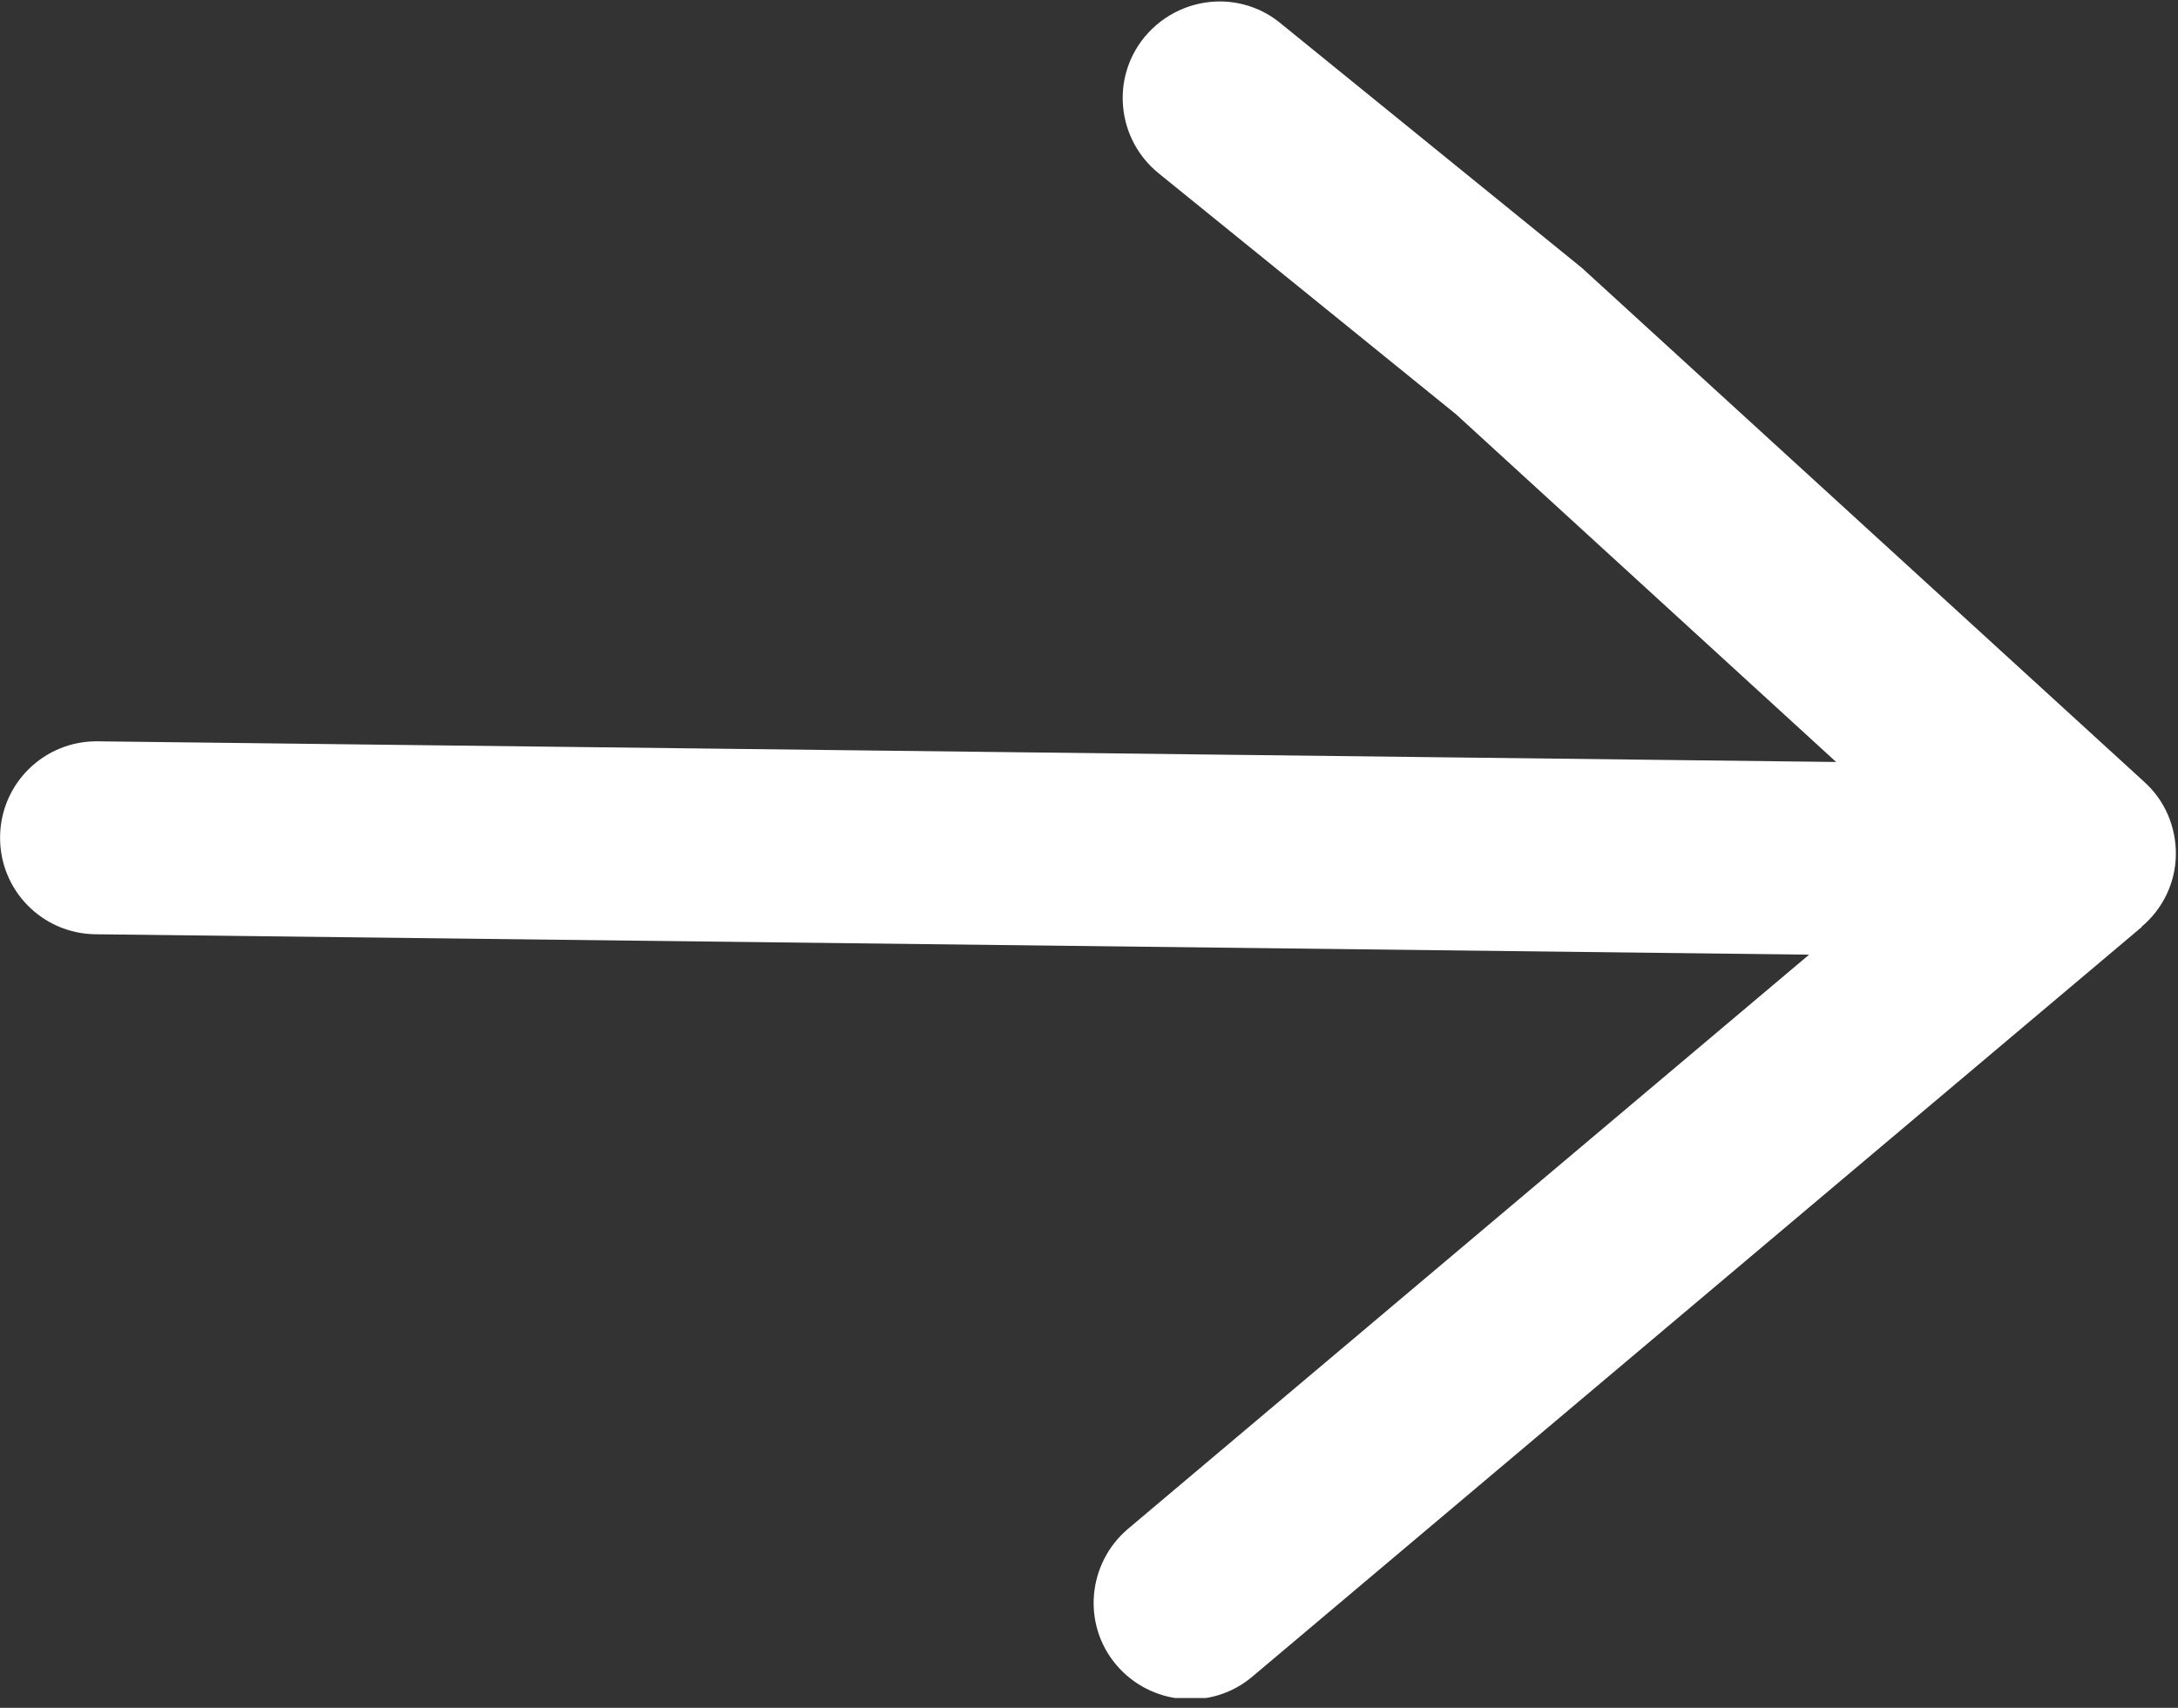 <svg width="51" height="40" viewBox="0 0 51 40" fill="none" xmlns="http://www.w3.org/2000/svg">
<rect x="0" y="0" width="51" height="40" fill="#333333" stroke="none"/>
<g clip-path="url(#clip0_108_90)">
<path d="M50.15 21.713L29.329 39.266C28.38 40.075 26.951 39.948 26.142 38.998C25.334 38.048 25.461 36.62 26.41 35.811L42.362 22.36L2.235 21.882C0.985 21.867 -0.013 20.846 0.002 19.596C0.016 18.346 1.038 17.348 2.288 17.363L42.995 17.847L34.092 9.701L27.128 4.057C26.158 3.266 26.005 1.844 26.796 0.873C27.253 0.319 27.916 0.027 28.587 0.034C29.076 0.04 29.575 0.206 29.98 0.541L37.043 6.276L50.21 18.313C50.695 18.749 50.958 19.372 50.95 20.022C50.942 20.672 50.645 21.289 50.15 21.703L50.15 21.713Z" fill="white"/>
</g>
<defs>
<clipPath id="clip0_108_90">
<rect width="50.95" height="39.77" fill="white"/>
</clipPath>
</defs>
</svg>

